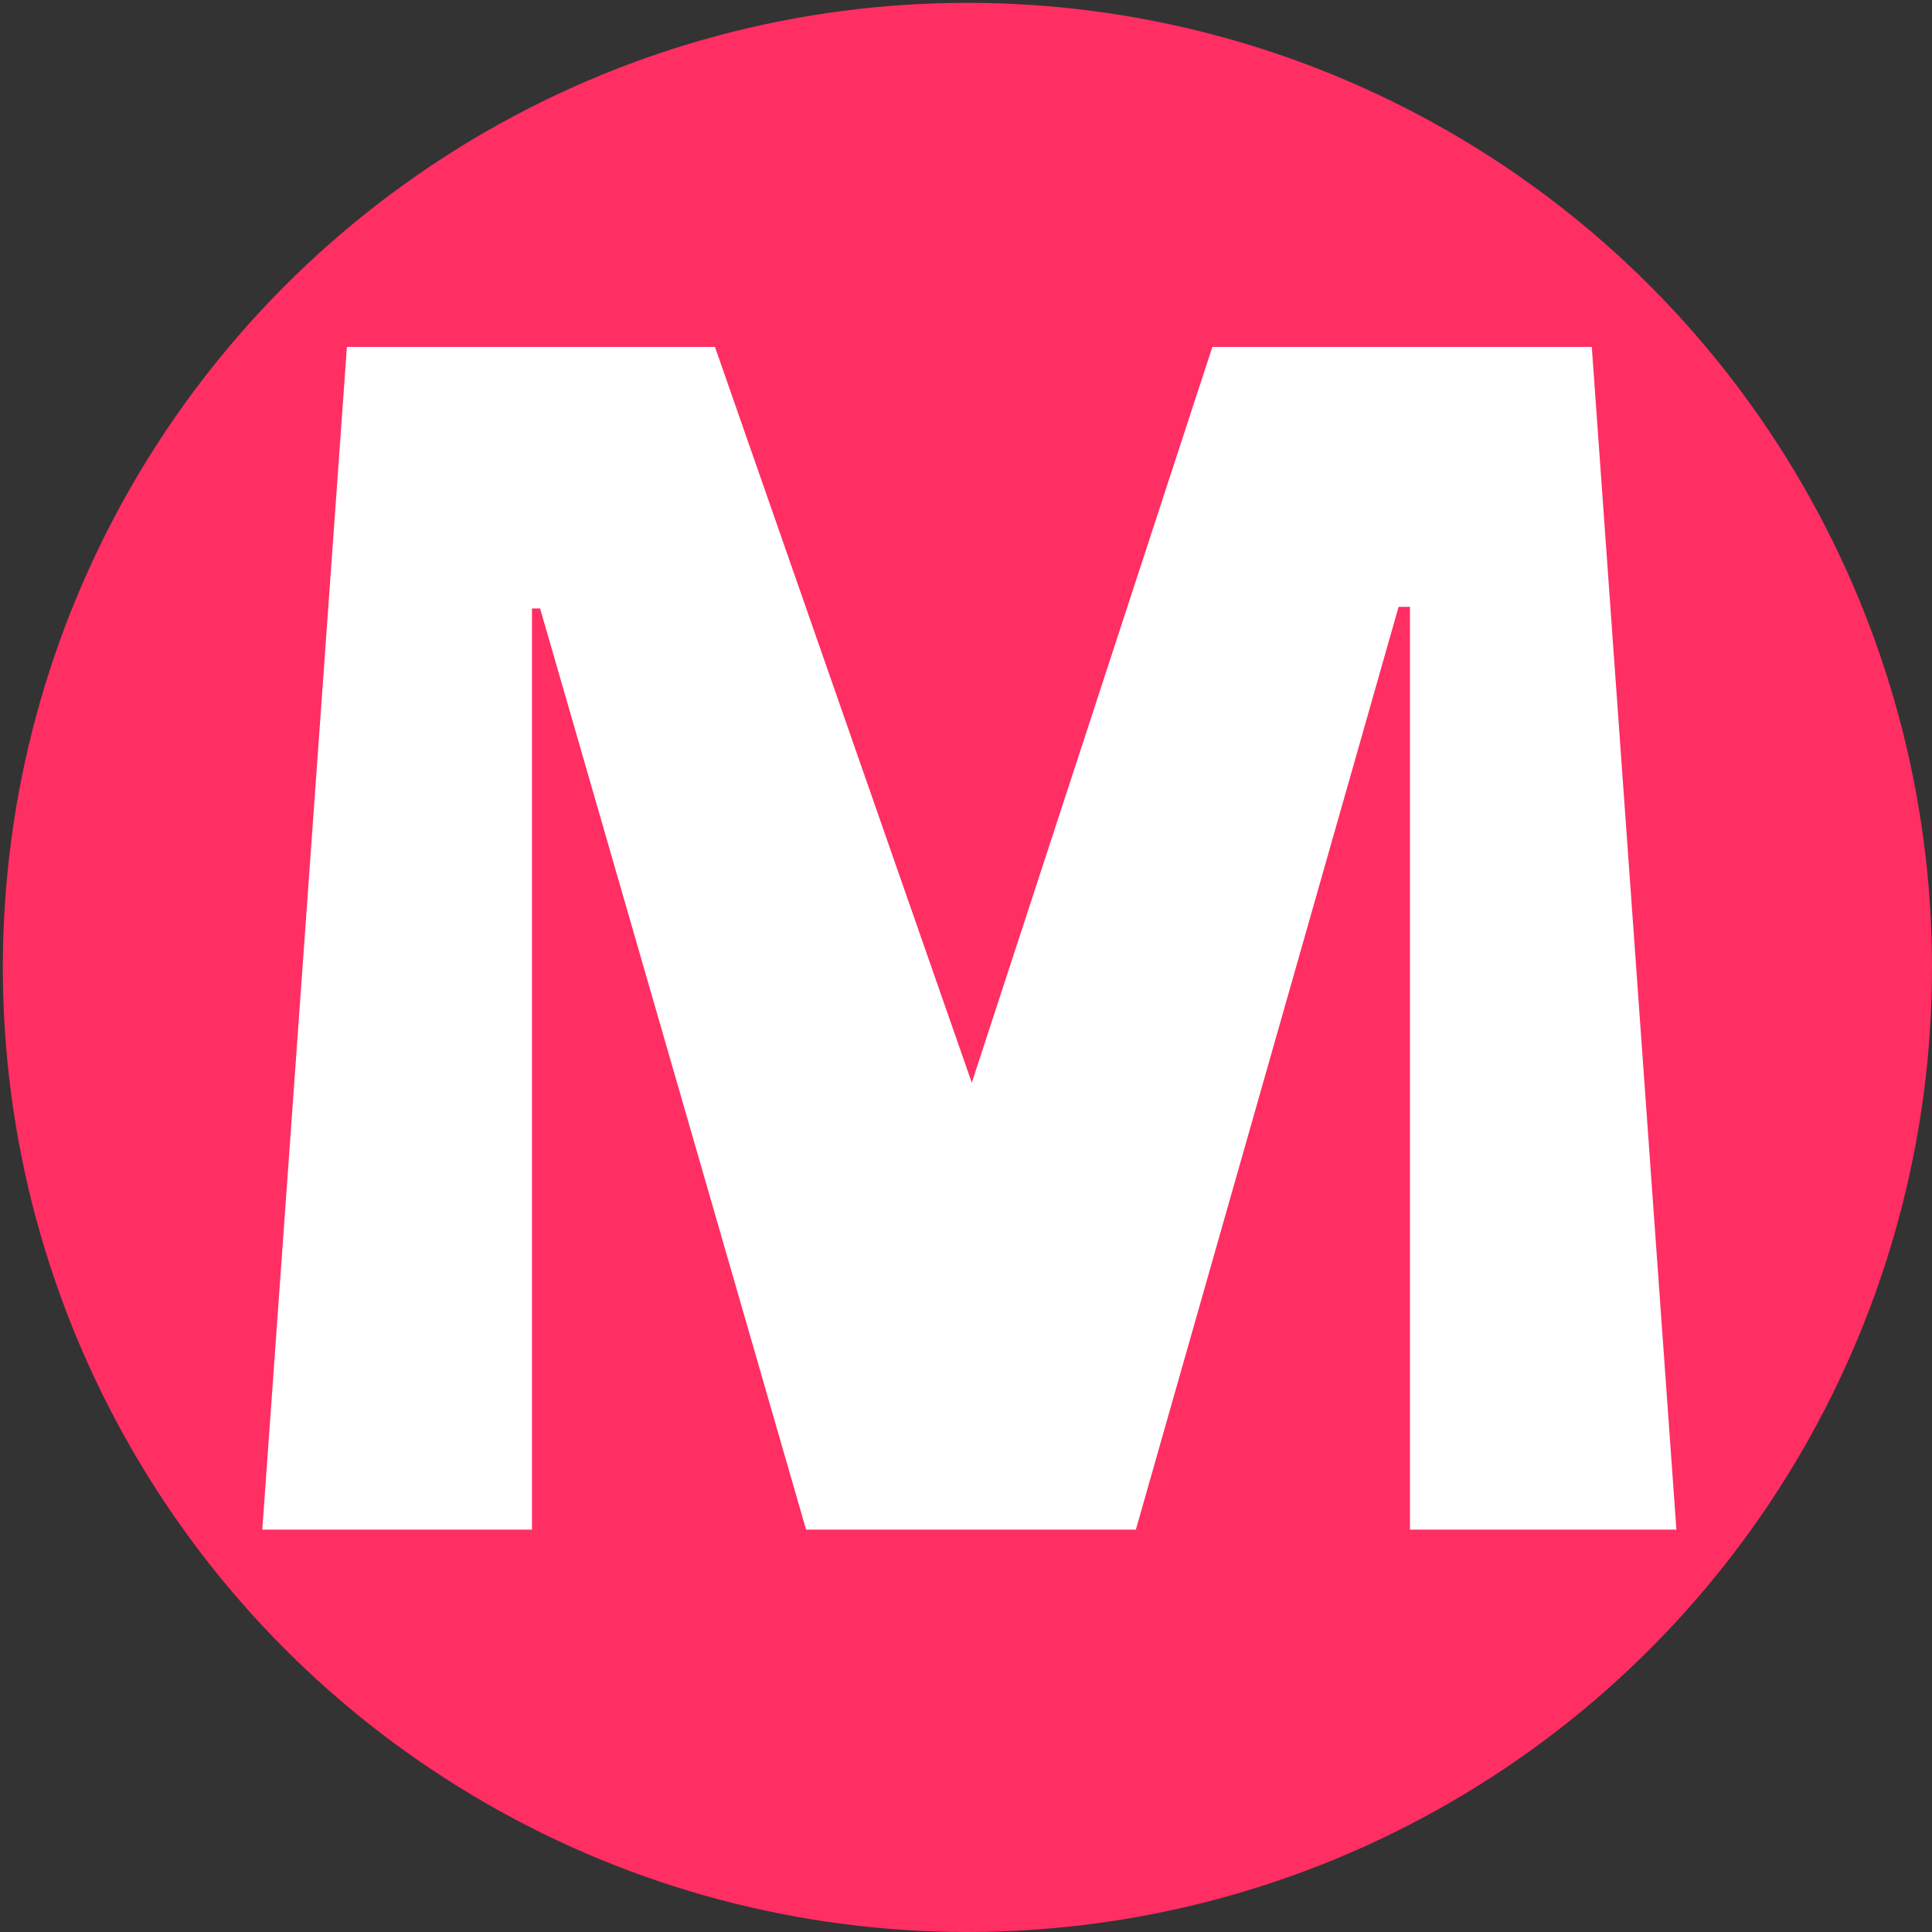 <?xml version="1.0" encoding="UTF-8"?>
<svg width="685px" height="685px" viewBox="0 0 685 685" version="1.1" xmlns="http://www.w3.org/2000/svg" xmlns:xlink="http://www.w3.org/1999/xlink">
    <rect x="0" y="0" width="685" height="685" fill="#333333" stroke="none"/>
    <!-- Generator: Sketch 44.1 (41455) - http://www.bohemiancoding.com/sketch -->
    <title>Slice 2</title>
    <desc>Created with Sketch.</desc>
    <defs></defs>
    <g id="Page-3" stroke="none" stroke-width="1" fill="none" fill-rule="evenodd">
        <circle id="Oval-2" fill="#FF2E63" cx="343" cy="343" r="342"></circle>
        <polygon id="M" fill="#FFFFFF" points="594.376 542.328 564.376 123 429.848 123 344.552 383.88 253.496 123 123 123 93 542.328 188.616 542.328 188.616 215.736 191.496 215.736 285.8 542.328 402.728 542.328 495.88 215.16 499.912 215.16 499.912 542.328"></polygon>
    </g>
</svg>